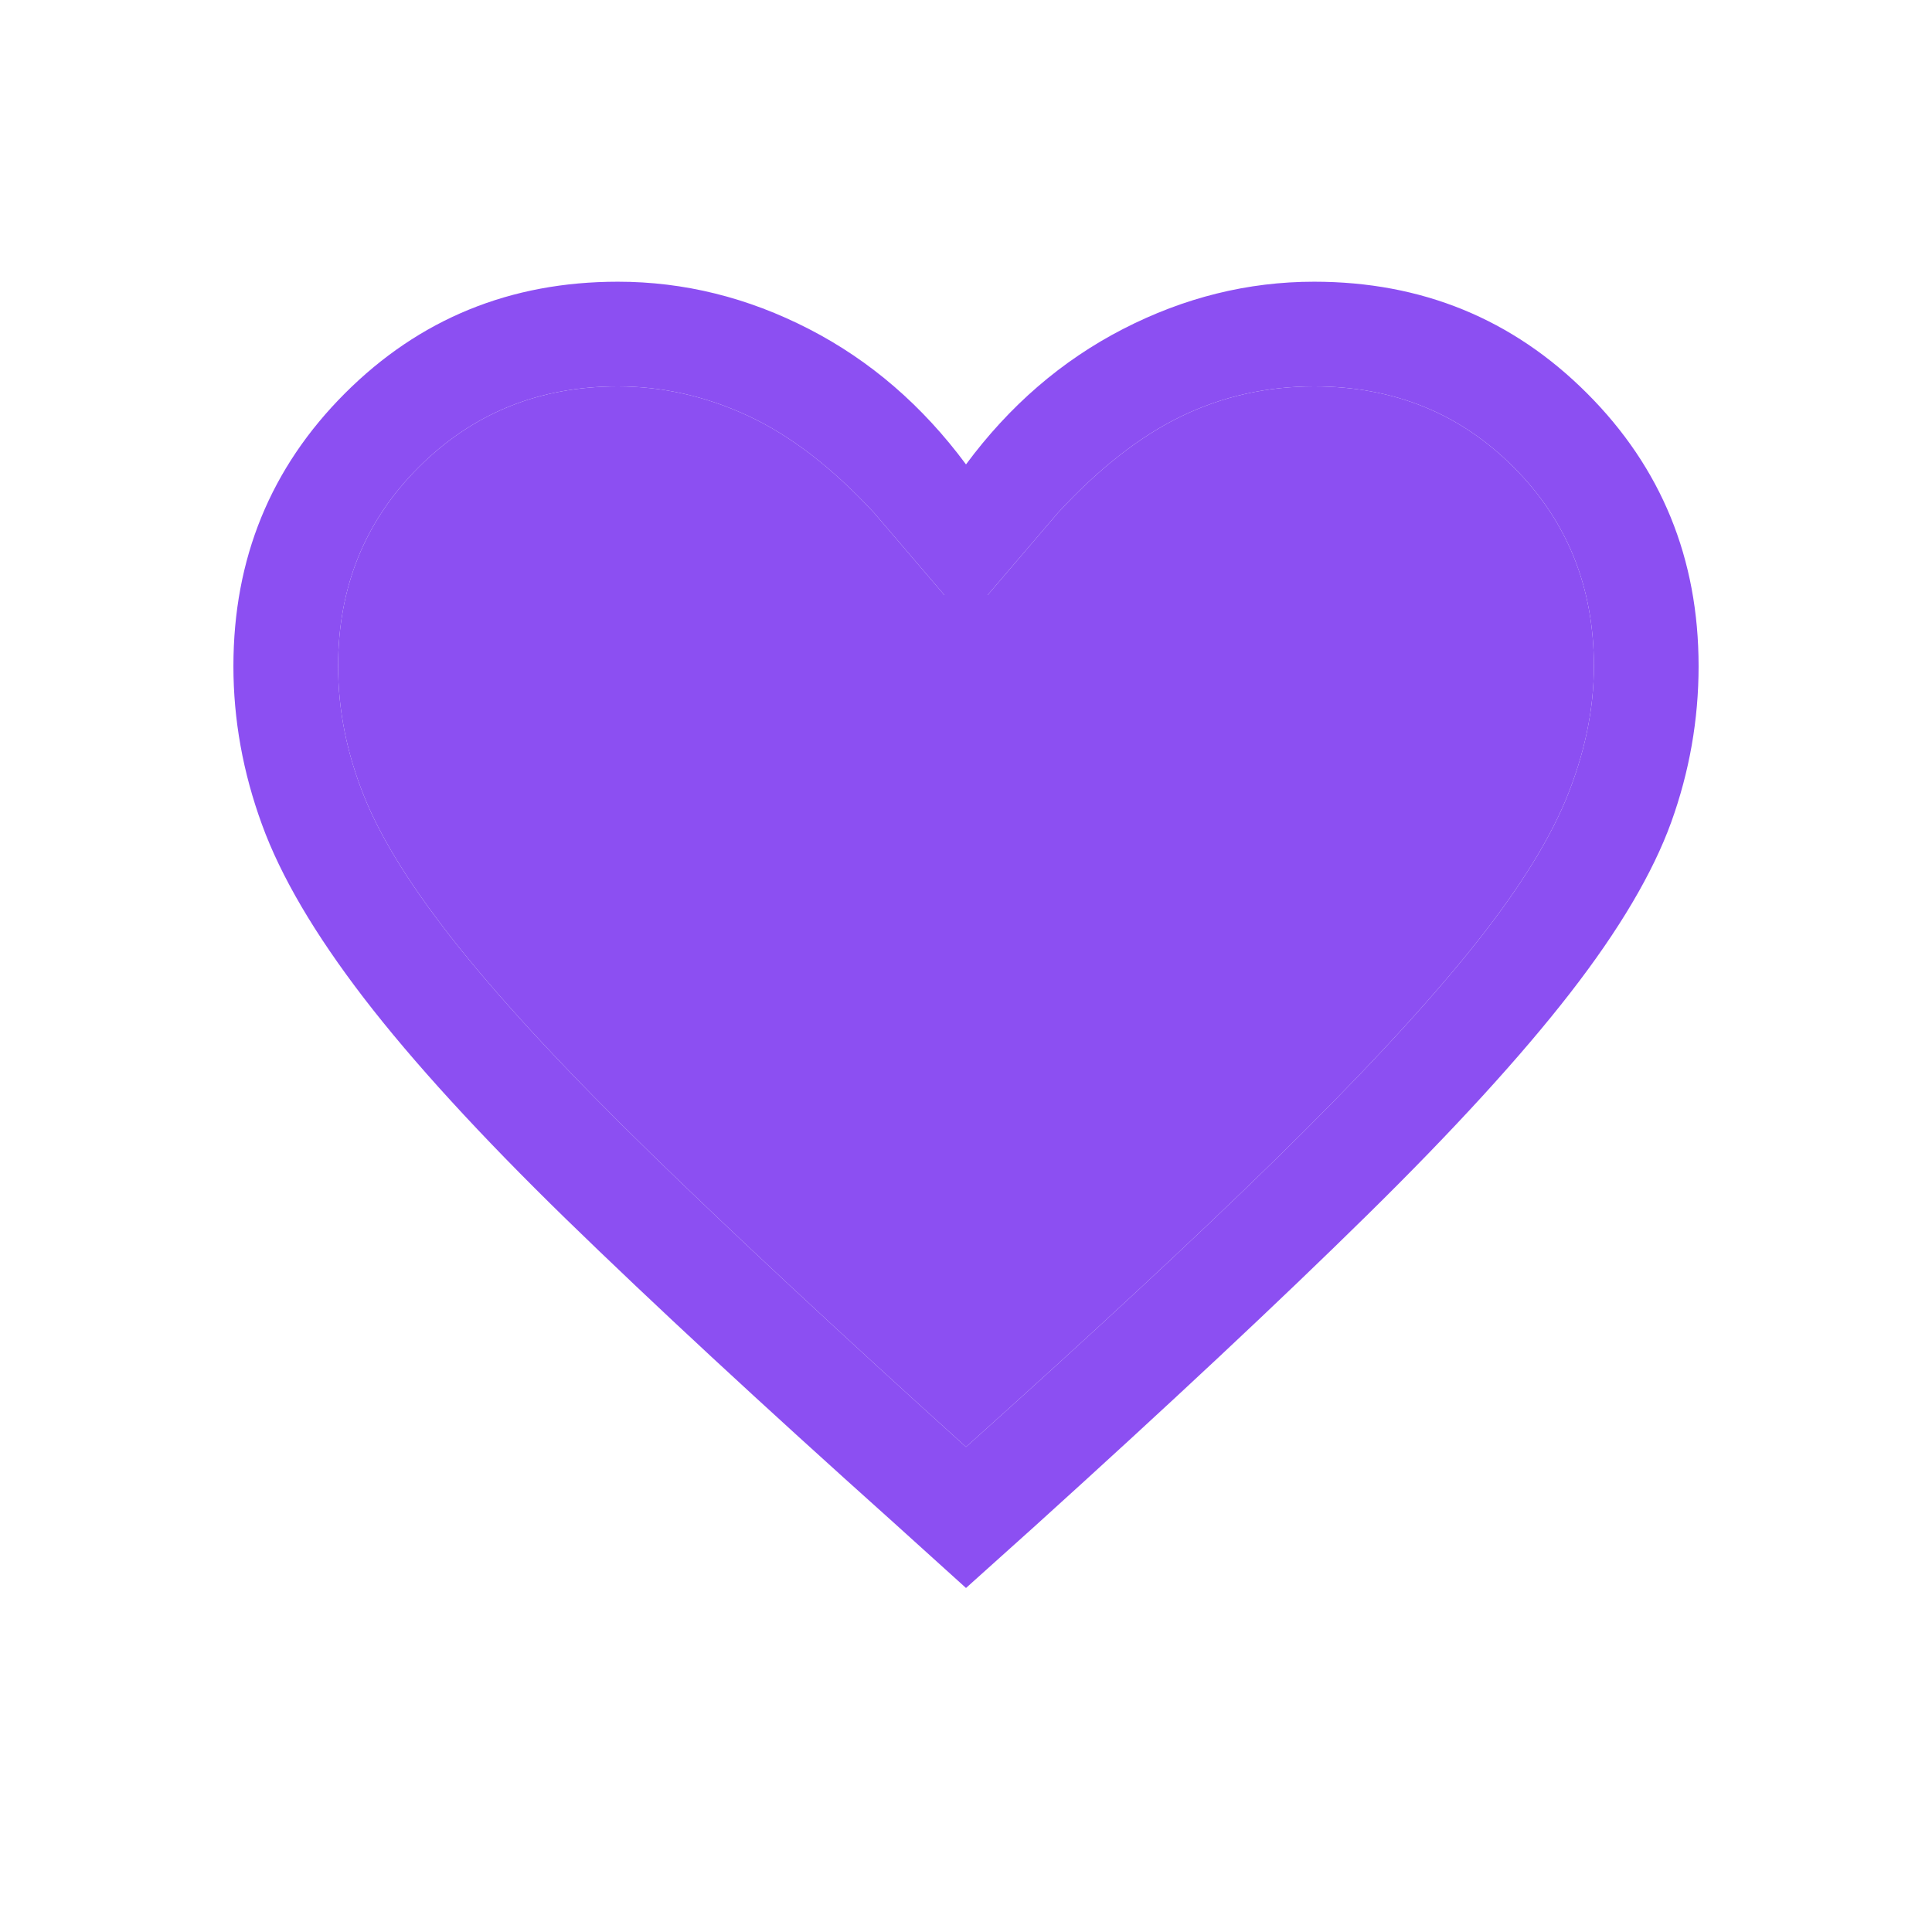 <svg width="16" height="16" viewBox="0 0 16 16" fill="none" xmlns="http://www.w3.org/2000/svg">
<g id="Icon300_20_favorite_on">
<mask id="mask0_198_655" style="mask-type:alpha" maskUnits="userSpaceOnUse" x="0" y="0" width="16" height="16">
<rect id="Bounding box" width="16" height="16" fill="#D9D9D9"/>
</mask>
<g mask="url(#mask0_198_655)">
<g id="favorite">
<path d="M8 13.151L7.397 12.606C6.303 11.626 5.401 10.79 4.689 10.097C3.978 9.404 3.419 8.793 3.013 8.265C2.607 7.736 2.325 7.257 2.169 6.827C2.012 6.397 1.933 5.96 1.933 5.517C1.933 4.626 2.241 3.873 2.857 3.257C3.473 2.641 4.226 2.333 5.117 2.333C5.665 2.333 6.193 2.464 6.7 2.725C7.207 2.986 7.64 3.36 8 3.846C8.36 3.36 8.793 2.986 9.3 2.725C9.807 2.464 10.335 2.333 10.883 2.333C11.774 2.333 12.527 2.641 13.143 3.257C13.759 3.873 14.067 4.626 14.067 5.517C14.067 5.96 13.991 6.391 13.84 6.81C13.688 7.229 13.41 7.7 13.004 8.223C12.598 8.746 12.037 9.36 11.322 10.063C10.607 10.767 9.69 11.626 8.569 12.64L8 13.151ZM8 11.983C9.033 11.057 9.883 10.268 10.55 9.615C11.217 8.963 11.747 8.396 12.142 7.912C12.536 7.429 12.811 6.999 12.967 6.624C13.122 6.248 13.2 5.879 13.2 5.517C13.2 4.861 12.978 4.311 12.533 3.867C12.089 3.422 11.539 3.2 10.883 3.2C10.49 3.2 10.123 3.283 9.782 3.448C9.441 3.613 9.101 3.879 8.763 4.245L8.179 4.928H7.821L7.237 4.245C6.894 3.875 6.548 3.608 6.198 3.445C5.848 3.282 5.488 3.2 5.117 3.2C4.465 3.2 3.916 3.422 3.47 3.867C3.023 4.311 2.8 4.861 2.8 5.517C2.8 5.879 2.872 6.24 3.017 6.599C3.161 6.958 3.425 7.376 3.808 7.854C4.192 8.332 4.719 8.898 5.392 9.554C6.064 10.209 6.933 11.019 8 11.983Z" fill="#8C4FF2"/>
<path d="M8 11.983C9.033 11.057 9.883 10.268 10.55 9.615C11.217 8.963 11.747 8.396 12.142 7.912C12.536 7.429 12.811 6.999 12.967 6.624C13.122 6.248 13.2 5.879 13.2 5.517C13.2 4.861 12.978 4.311 12.533 3.867C12.089 3.422 11.539 3.2 10.883 3.2C10.49 3.2 10.123 3.283 9.782 3.448C9.441 3.613 9.101 3.879 8.763 4.245L8.179 4.928H7.821L7.237 4.245C6.894 3.875 6.548 3.608 6.198 3.445C5.848 3.282 5.488 3.2 5.117 3.2C4.465 3.2 3.916 3.422 3.47 3.867C3.023 4.311 2.8 4.861 2.8 5.517C2.8 5.879 2.872 6.24 3.017 6.599C3.161 6.958 3.425 7.376 3.808 7.854C4.192 8.332 4.719 8.898 5.392 9.554C6.064 10.209 6.933 11.019 8 11.983Z" fill="#8C4FF2"/>
</g>
</g>
</g>
</svg>
